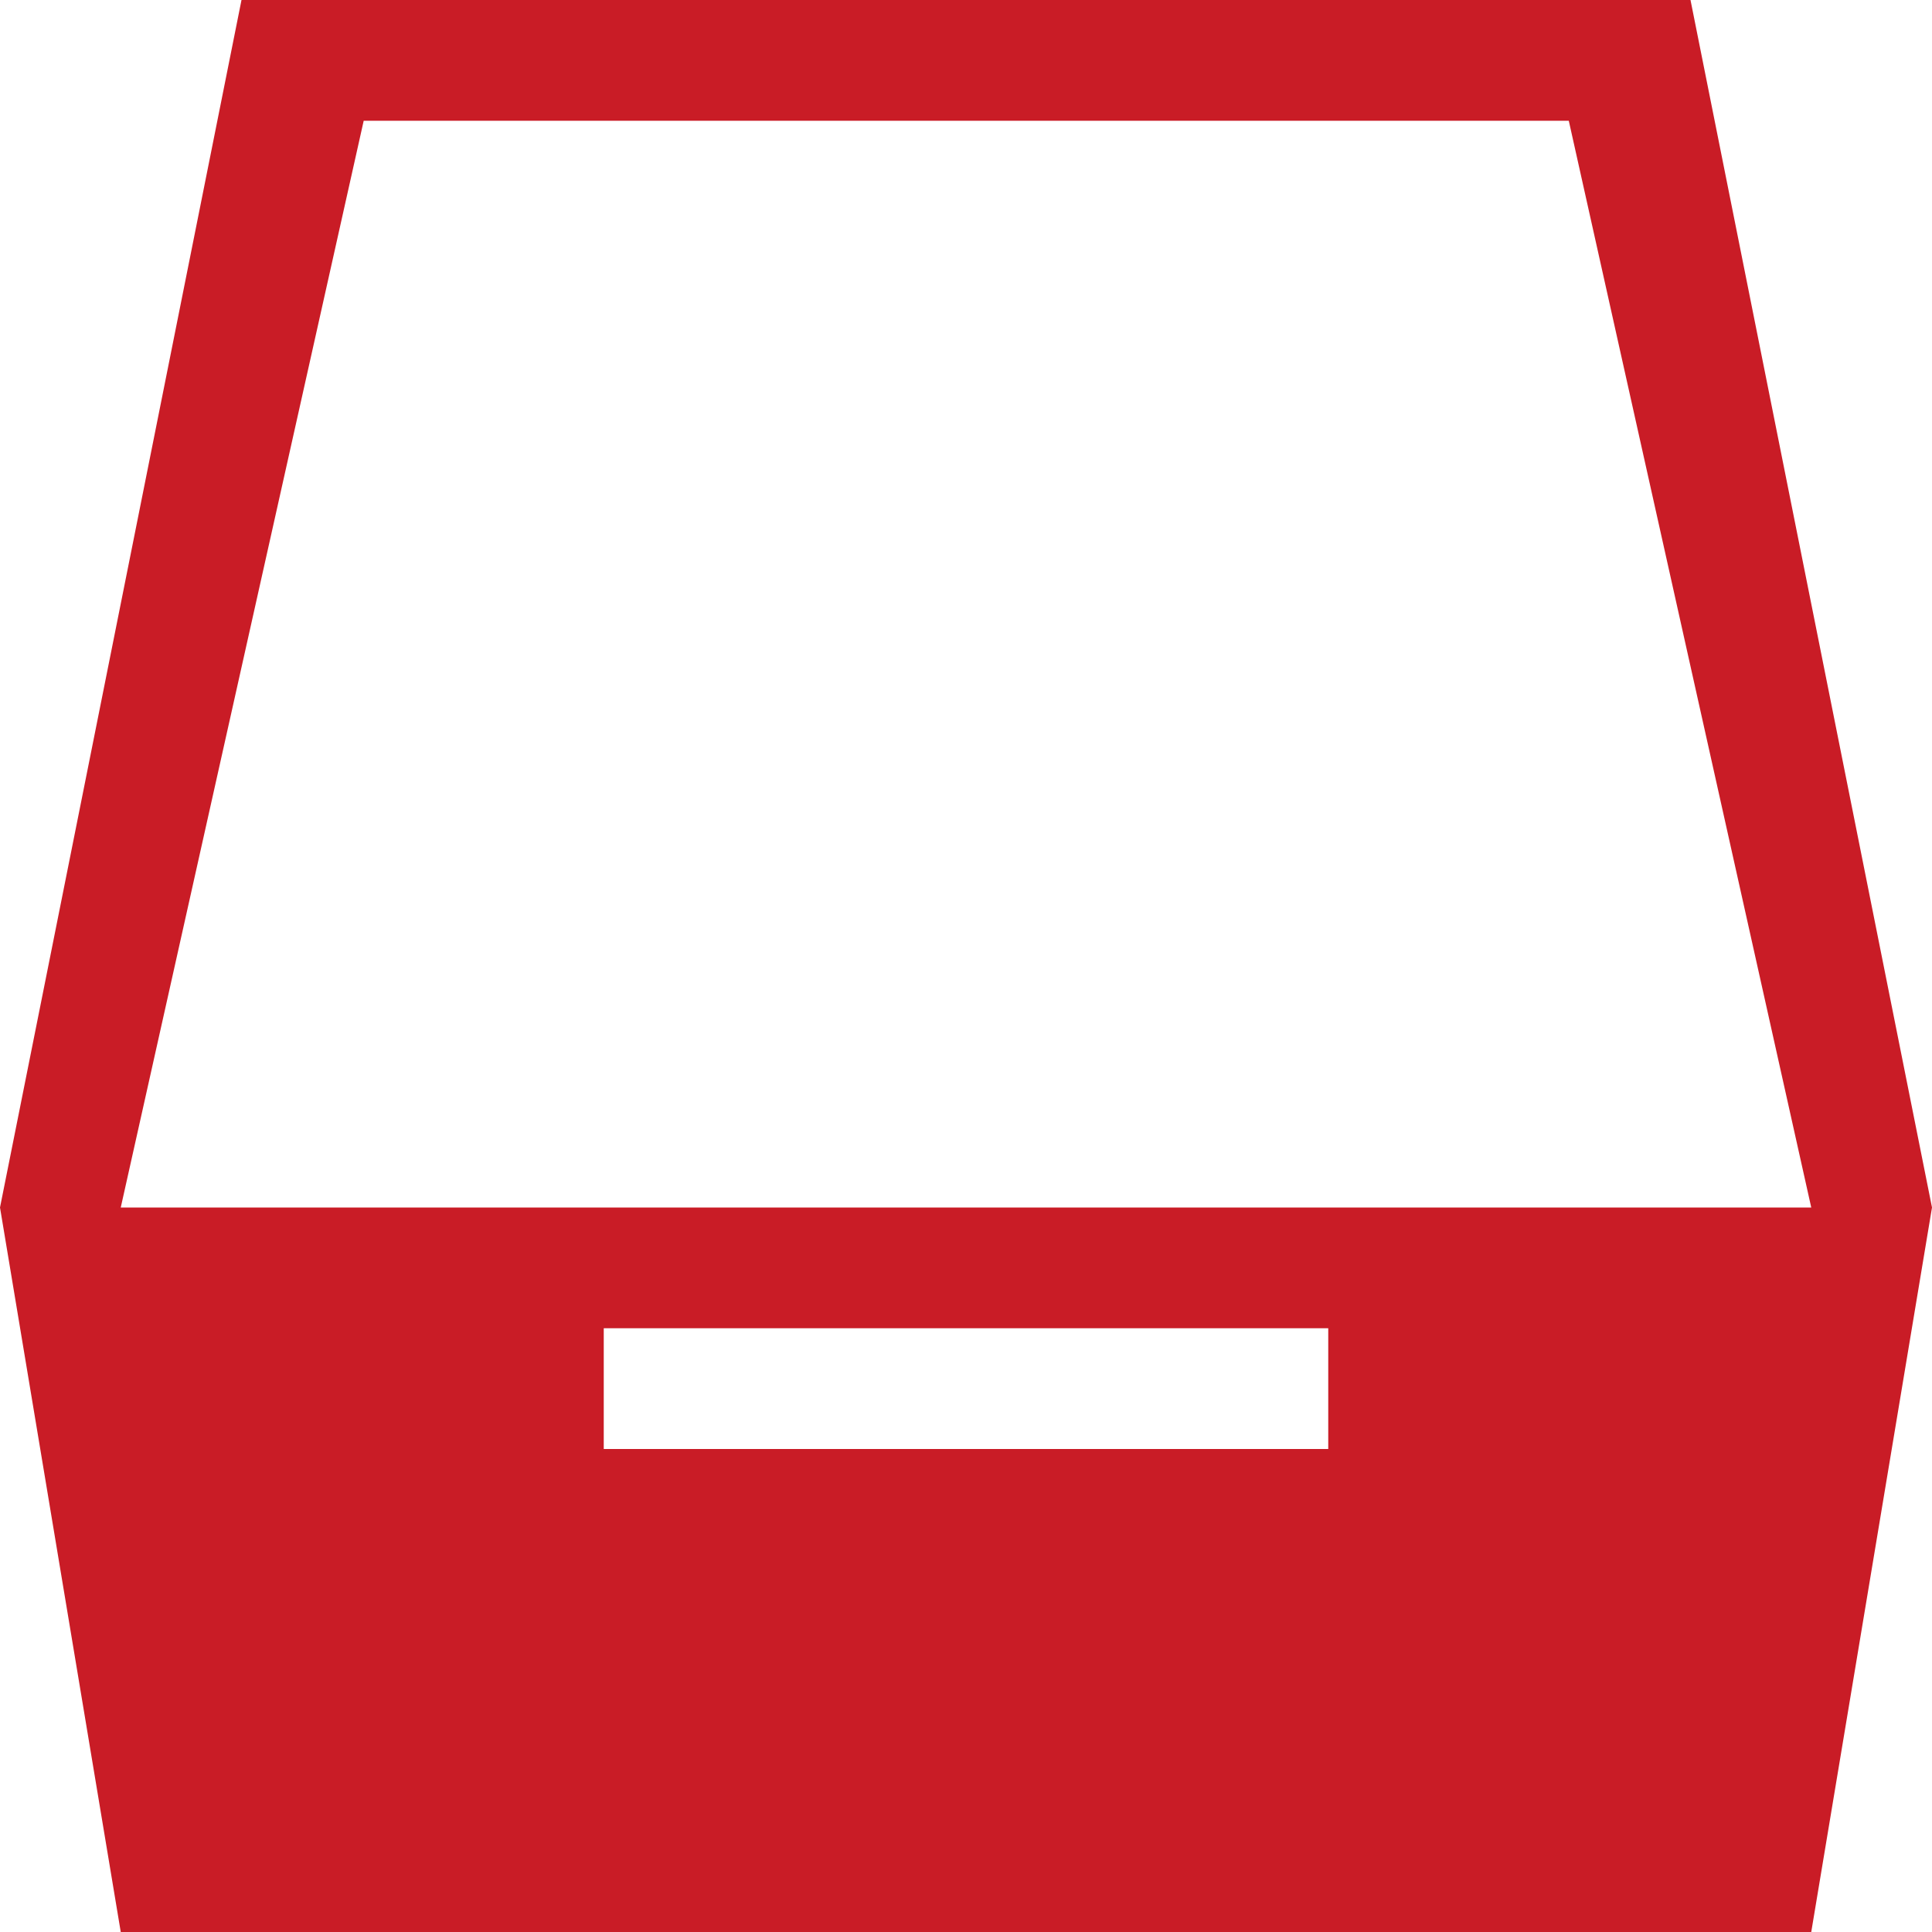 <?xml version="1.0"?>
<svg xmlns="http://www.w3.org/2000/svg" xmlns:xlink="http://www.w3.org/1999/xlink" version="1.1" id="Capa_1" x="0px" y="0px" viewBox="0 0 16 16" style="enable-background:new 0 0 16 16;" xml:space="preserve" width="512px" height="512px" class=""><g><g>
	<path d="M2,0L0,10l1,6h14l1-6L14,0H2z M11,12H5v-1h6V12z M1,10l2.012-9h9.98L15,10H1z" data-original="#030104" class="active-path" data-old_color="#F31C29" fill="#C91C26"/>
</g></g> </svg>
